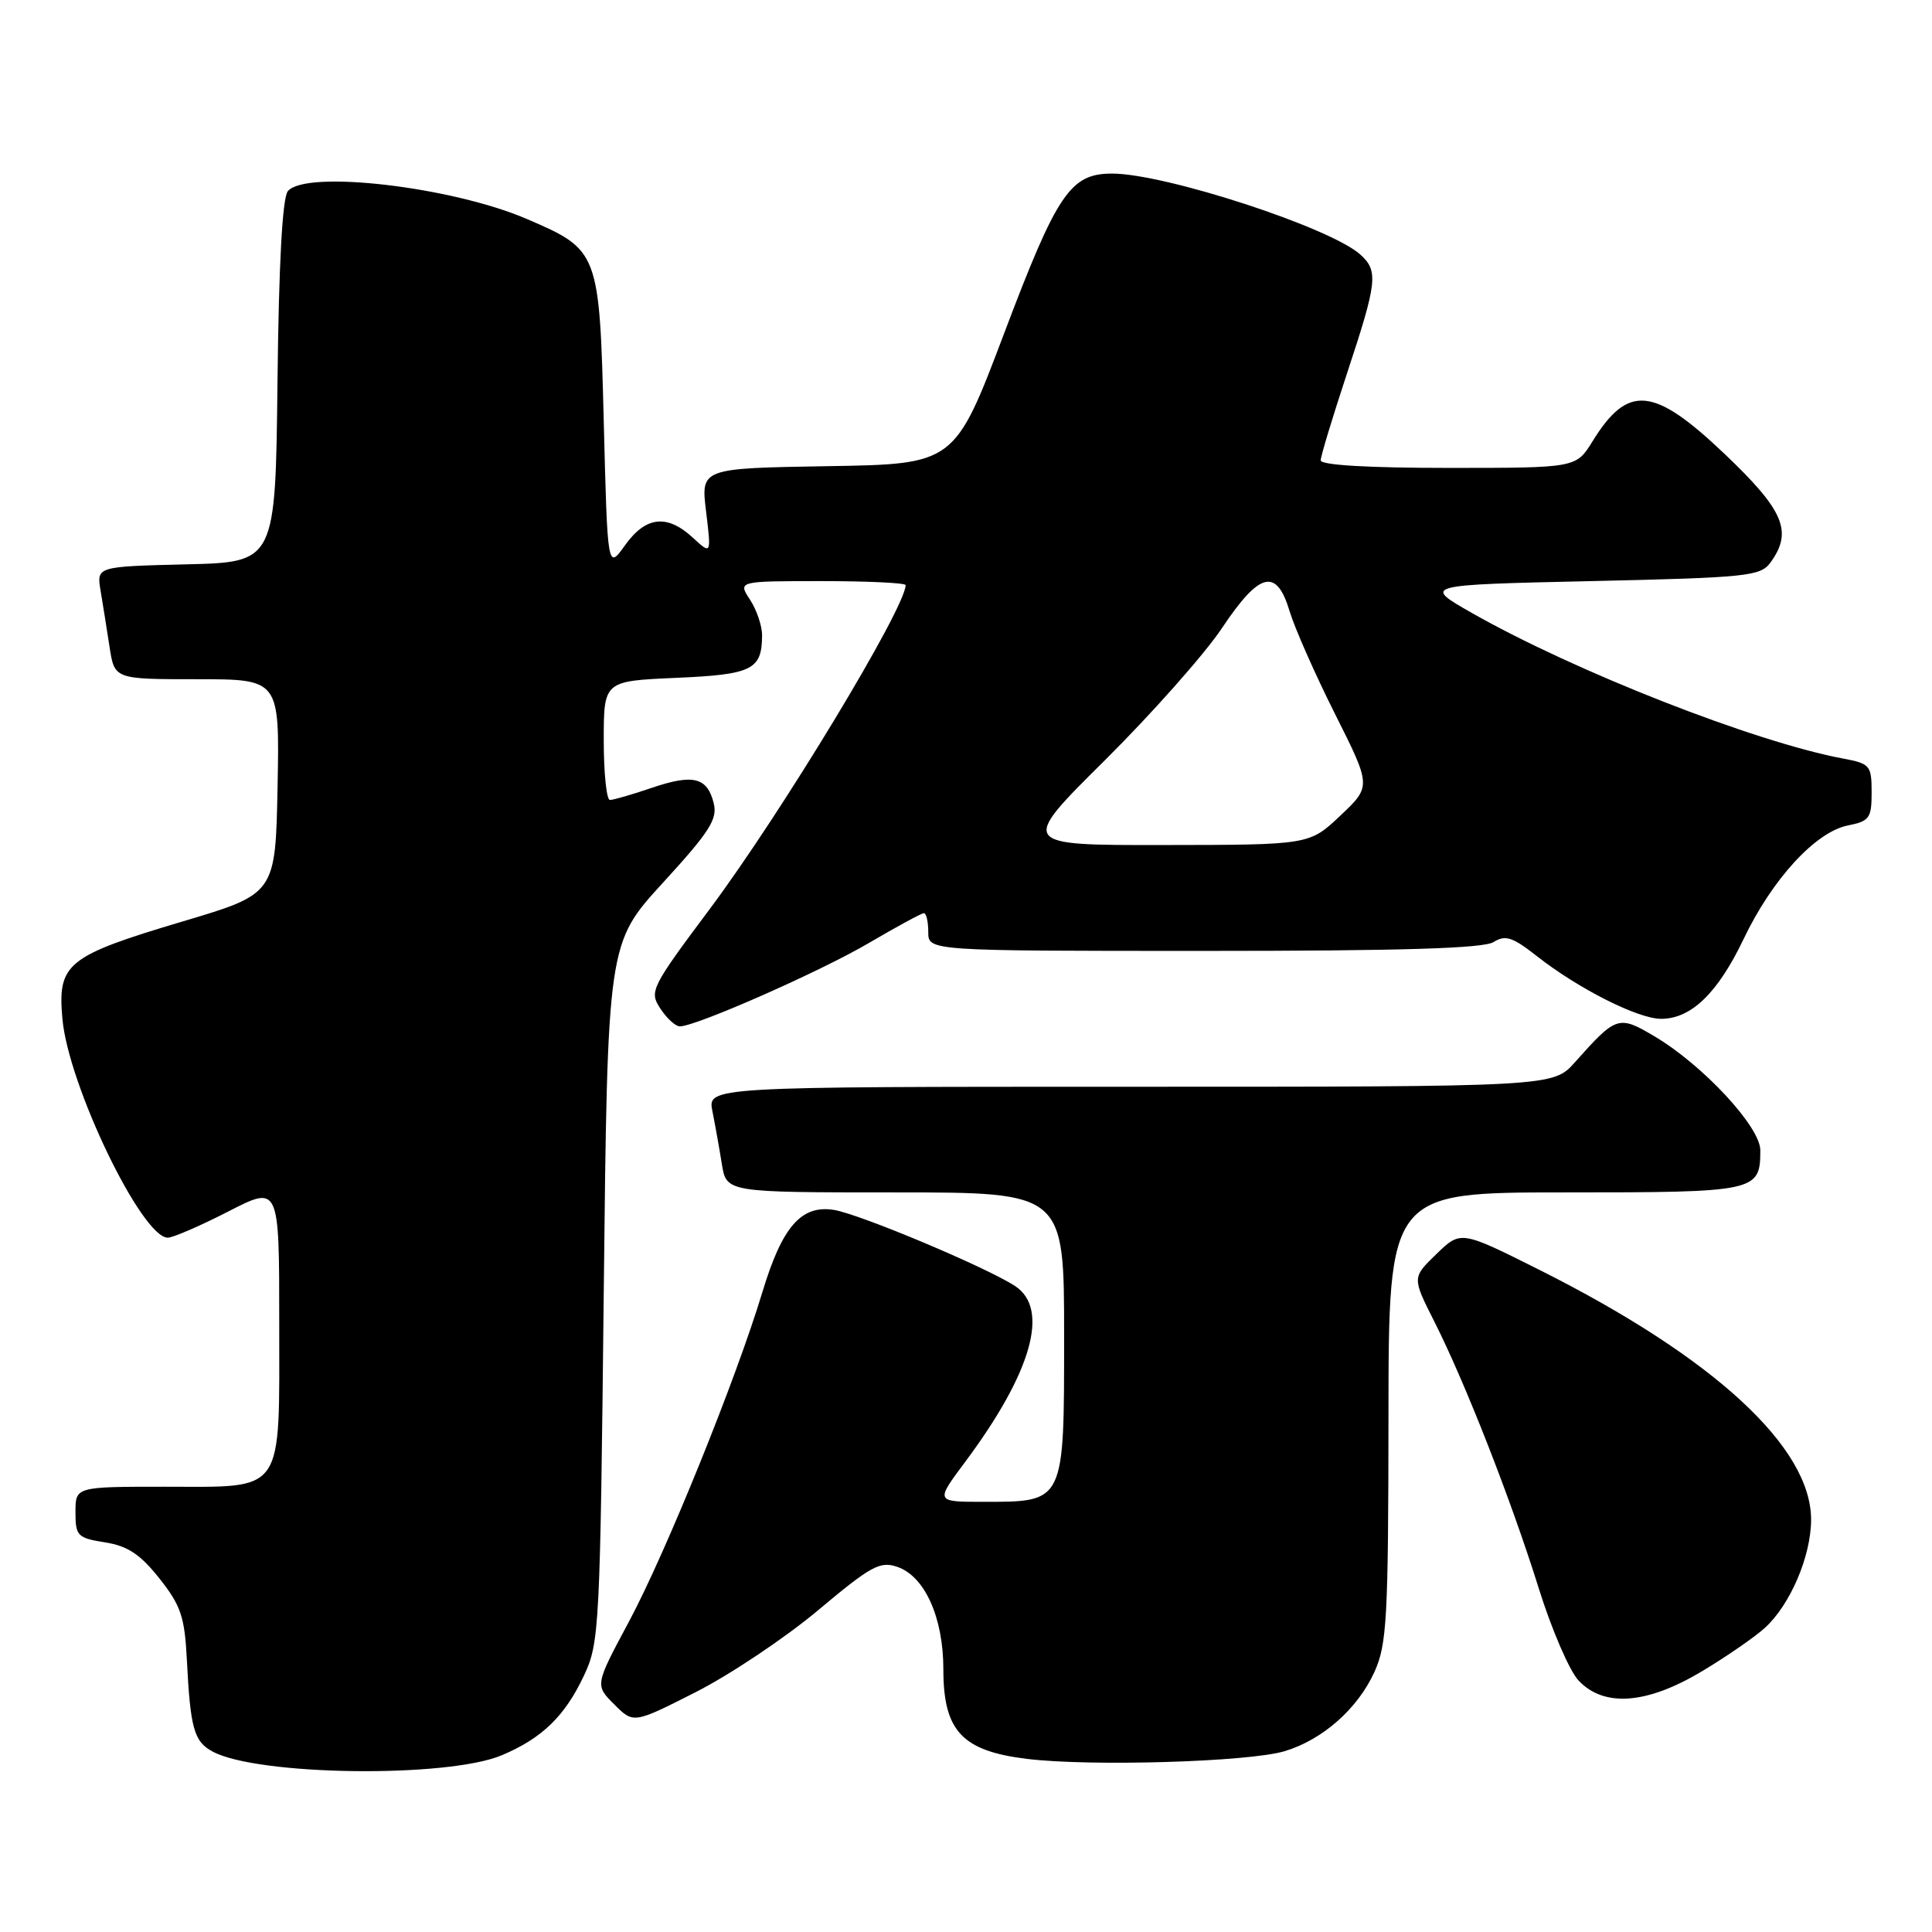 <?xml version="1.0" encoding="UTF-8" standalone="no"?>
<!DOCTYPE svg PUBLIC "-//W3C//DTD SVG 1.1//EN" "http://www.w3.org/Graphics/SVG/1.1/DTD/svg11.dtd" >
<svg xmlns="http://www.w3.org/2000/svg" xmlns:xlink="http://www.w3.org/1999/xlink" version="1.1" viewBox="0 0 256 256">
 <g >
 <path fill="currentColor"
d=" M 66.49 232.58 C 71.83 230.33 74.85 227.40 77.39 222.00 C 79.42 217.68 79.52 215.69 80.00 171.25 C 80.50 124.99 80.50 124.99 87.85 116.96 C 94.05 110.19 95.10 108.53 94.57 106.42 C 93.71 102.98 91.84 102.53 86.34 104.40 C 83.76 105.28 81.27 106.00 80.82 106.00 C 80.37 106.00 80.00 102.45 80.00 98.12 C 80.00 90.24 80.00 90.24 89.57 89.82 C 99.68 89.38 100.95 88.75 100.98 84.21 C 100.99 82.96 100.27 80.82 99.38 79.46 C 97.77 77.00 97.77 77.00 108.88 77.00 C 115.00 77.00 120.00 77.24 120.00 77.53 C 120.00 80.52 103.59 107.66 94.09 120.39 C 86.23 130.91 86.01 131.37 87.50 133.64 C 88.35 134.94 89.51 136.00 90.08 136.00 C 92.23 136.00 108.77 128.70 115.17 124.93 C 118.85 122.77 122.11 121.00 122.42 121.00 C 122.74 121.00 123.00 122.12 123.00 123.50 C 123.00 126.00 123.00 126.00 159.51 126.00 C 185.69 126.00 196.56 125.67 197.90 124.83 C 199.47 123.85 200.41 124.15 203.64 126.69 C 209.14 131.01 217.04 135.00 220.11 135.00 C 224.09 135.00 227.62 131.58 231.04 124.42 C 234.82 116.50 240.56 110.24 244.84 109.38 C 247.72 108.81 248.00 108.41 248.00 104.99 C 248.00 101.43 247.79 101.18 244.25 100.52 C 232.50 98.32 208.67 88.97 195.03 81.22 C 188.50 77.50 188.50 77.50 210.83 77.00 C 231.46 76.54 233.27 76.35 234.58 74.56 C 237.59 70.44 236.41 67.65 228.50 60.13 C 219.09 51.19 215.71 50.88 211.01 58.49 C 208.84 62.00 208.84 62.00 191.92 62.00 C 181.32 62.00 175.00 61.63 175.00 61.00 C 175.00 60.45 176.58 55.25 178.50 49.43 C 182.50 37.34 182.66 35.91 180.25 33.73 C 176.29 30.15 154.40 23.01 147.36 23.00 C 141.83 23.00 140.08 25.59 133.08 44.10 C 126.50 61.50 126.50 61.50 109.68 61.77 C 92.86 62.05 92.86 62.05 93.56 67.77 C 94.25 73.50 94.25 73.50 91.81 71.25 C 88.39 68.09 85.56 68.41 82.82 72.25 C 80.50 75.50 80.50 75.50 80.00 55.83 C 79.43 33.31 79.35 33.12 69.82 29.02 C 59.85 24.73 40.51 22.48 38.14 25.33 C 37.42 26.20 36.94 34.98 36.77 50.58 C 36.50 74.50 36.50 74.50 24.64 74.78 C 12.79 75.07 12.79 75.07 13.33 78.28 C 13.63 80.05 14.16 83.41 14.52 85.75 C 15.18 90.00 15.18 90.00 26.12 90.00 C 37.05 90.00 37.05 90.00 36.78 104.22 C 36.50 118.44 36.50 118.44 24.22 122.09 C 8.83 126.68 7.61 127.66 8.27 135.00 C 9.06 143.81 18.79 164.01 22.24 164.00 C 22.93 163.99 26.54 162.43 30.25 160.53 C 37.00 157.06 37.00 157.06 37.00 175.20 C 37.00 198.24 37.87 197.00 21.85 197.00 C 10.00 197.00 10.00 197.00 10.00 200.37 C 10.00 203.52 10.26 203.79 13.91 204.37 C 16.93 204.85 18.58 205.95 21.13 209.16 C 23.97 212.75 24.47 214.24 24.76 219.91 C 25.22 229.05 25.70 230.77 28.19 232.10 C 34.17 235.30 59.28 235.62 66.49 232.58 Z  M 170.22 232.04 C 175.25 230.53 179.90 226.42 182.12 221.54 C 183.77 217.91 183.96 214.45 183.98 187.75 C 184.00 158.00 184.00 158.00 207.38 158.00 C 232.77 158.00 233.25 157.90 233.25 152.41 C 233.25 149.31 225.63 141.11 219.23 137.32 C 214.47 134.50 214.17 134.59 208.69 140.75 C 205.79 144.00 205.79 144.00 149.77 144.00 C 93.75 144.00 93.75 144.00 94.40 147.25 C 94.76 149.04 95.32 152.19 95.65 154.25 C 96.26 158.00 96.26 158.00 118.63 158.00 C 141.00 158.00 141.00 158.00 141.00 176.94 C 141.00 199.25 141.12 199.00 130.25 199.00 C 123.94 199.00 123.94 199.00 127.86 193.75 C 136.71 181.89 139.12 173.44 134.51 170.41 C 130.72 167.93 113.90 160.86 110.50 160.32 C 106.17 159.63 103.64 162.54 101.03 171.18 C 97.52 182.81 88.23 205.74 83.33 214.89 C 78.83 223.29 78.83 223.29 81.39 225.84 C 83.94 228.40 83.94 228.40 92.22 224.20 C 96.77 221.88 104.06 217.01 108.41 213.36 C 115.43 207.47 116.61 206.83 118.91 207.62 C 122.55 208.88 125.00 214.34 125.00 221.19 C 125.00 229.36 127.47 232.01 136.06 233.06 C 144.47 234.09 165.48 233.47 170.22 232.04 Z  M 225.56 221.43 C 228.83 219.47 232.57 216.88 233.88 215.68 C 237.22 212.62 239.95 206.24 239.98 201.42 C 240.03 191.78 227.12 179.88 204.03 168.29 C 193.56 163.04 193.56 163.04 190.34 166.16 C 187.11 169.28 187.11 169.28 190.04 175.08 C 194.16 183.24 200.23 198.75 203.88 210.42 C 205.58 215.88 207.96 221.39 209.16 222.67 C 212.54 226.27 218.23 225.83 225.56 221.43 Z  M 146.39 100.75 C 152.62 94.56 159.60 86.69 161.90 83.25 C 166.90 75.76 169.14 75.20 170.88 80.99 C 171.54 83.19 174.24 89.31 176.89 94.59 C 181.71 104.19 181.71 104.19 177.61 108.07 C 173.50 111.95 173.50 111.95 154.28 111.97 C 135.05 112.00 135.05 112.00 146.39 100.75 Z "/>
</g>
</svg>